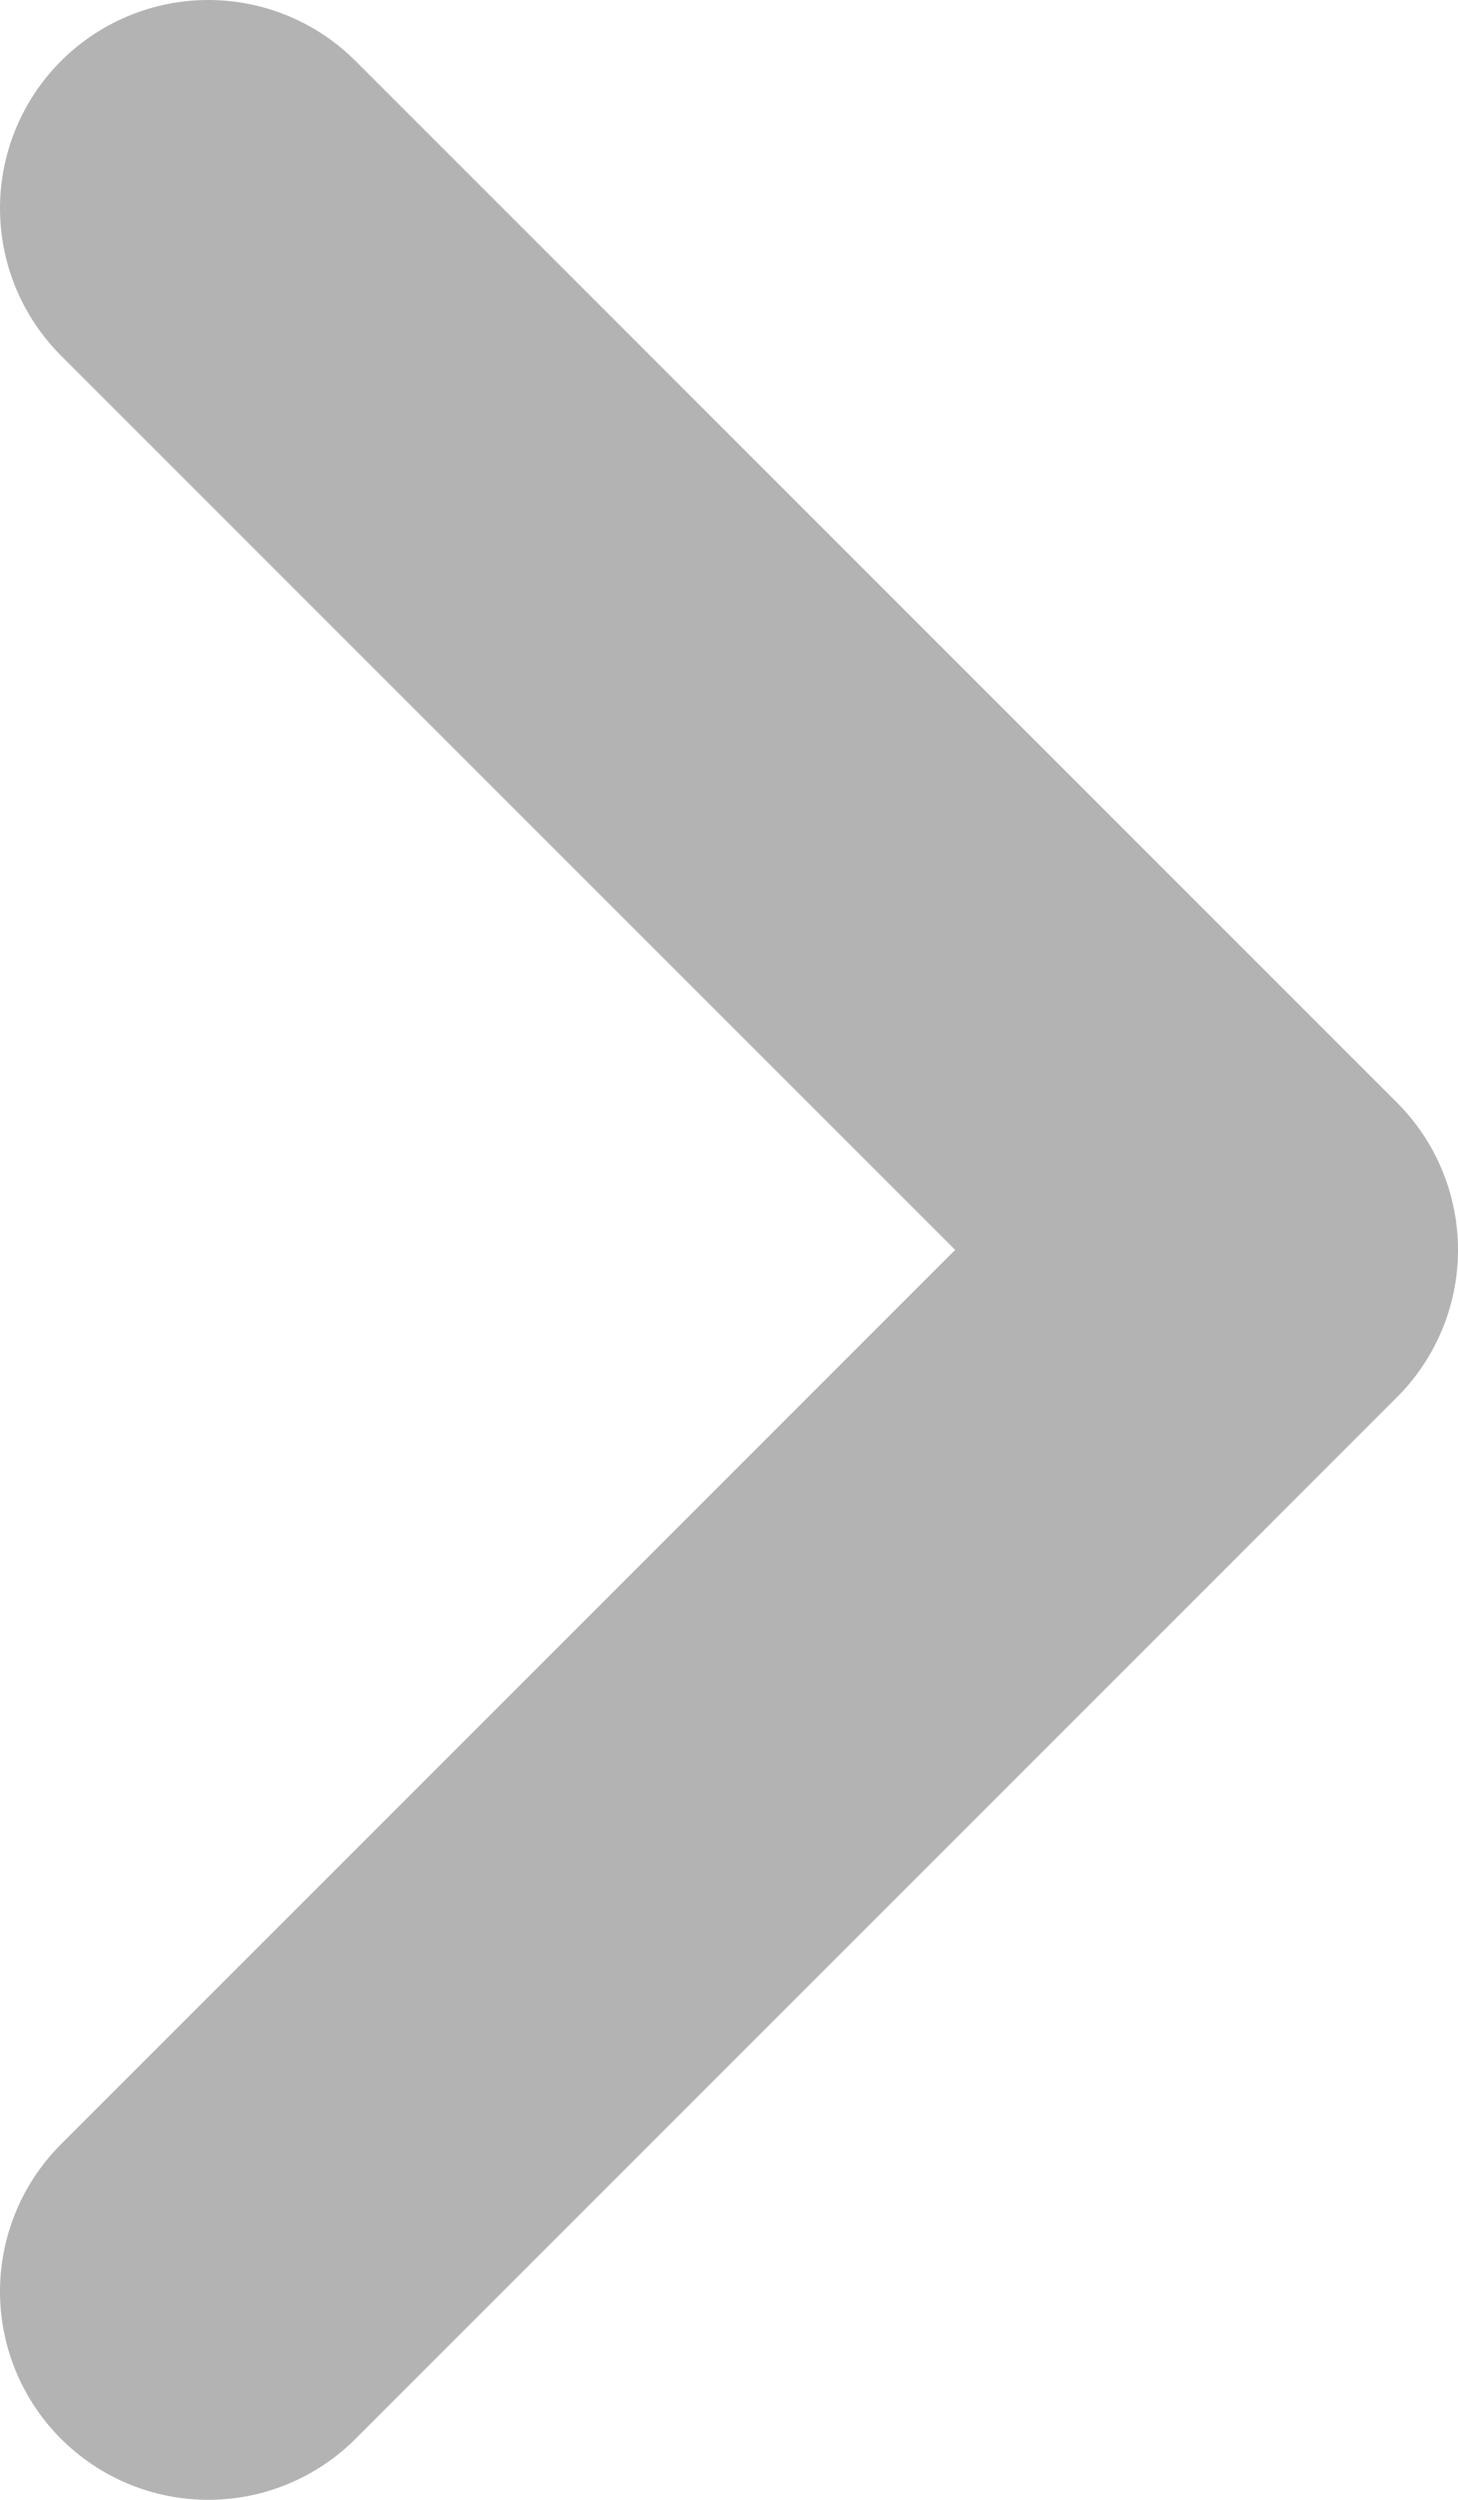 <svg width="7" height="12" viewBox="0 0 7 12" fill="none" xmlns="http://www.w3.org/2000/svg">
<path d="M1 1L6 6L1 11" stroke="#B3B3B3" stroke-width="2" stroke-linecap="round" stroke-linejoin="round"/>
</svg>
